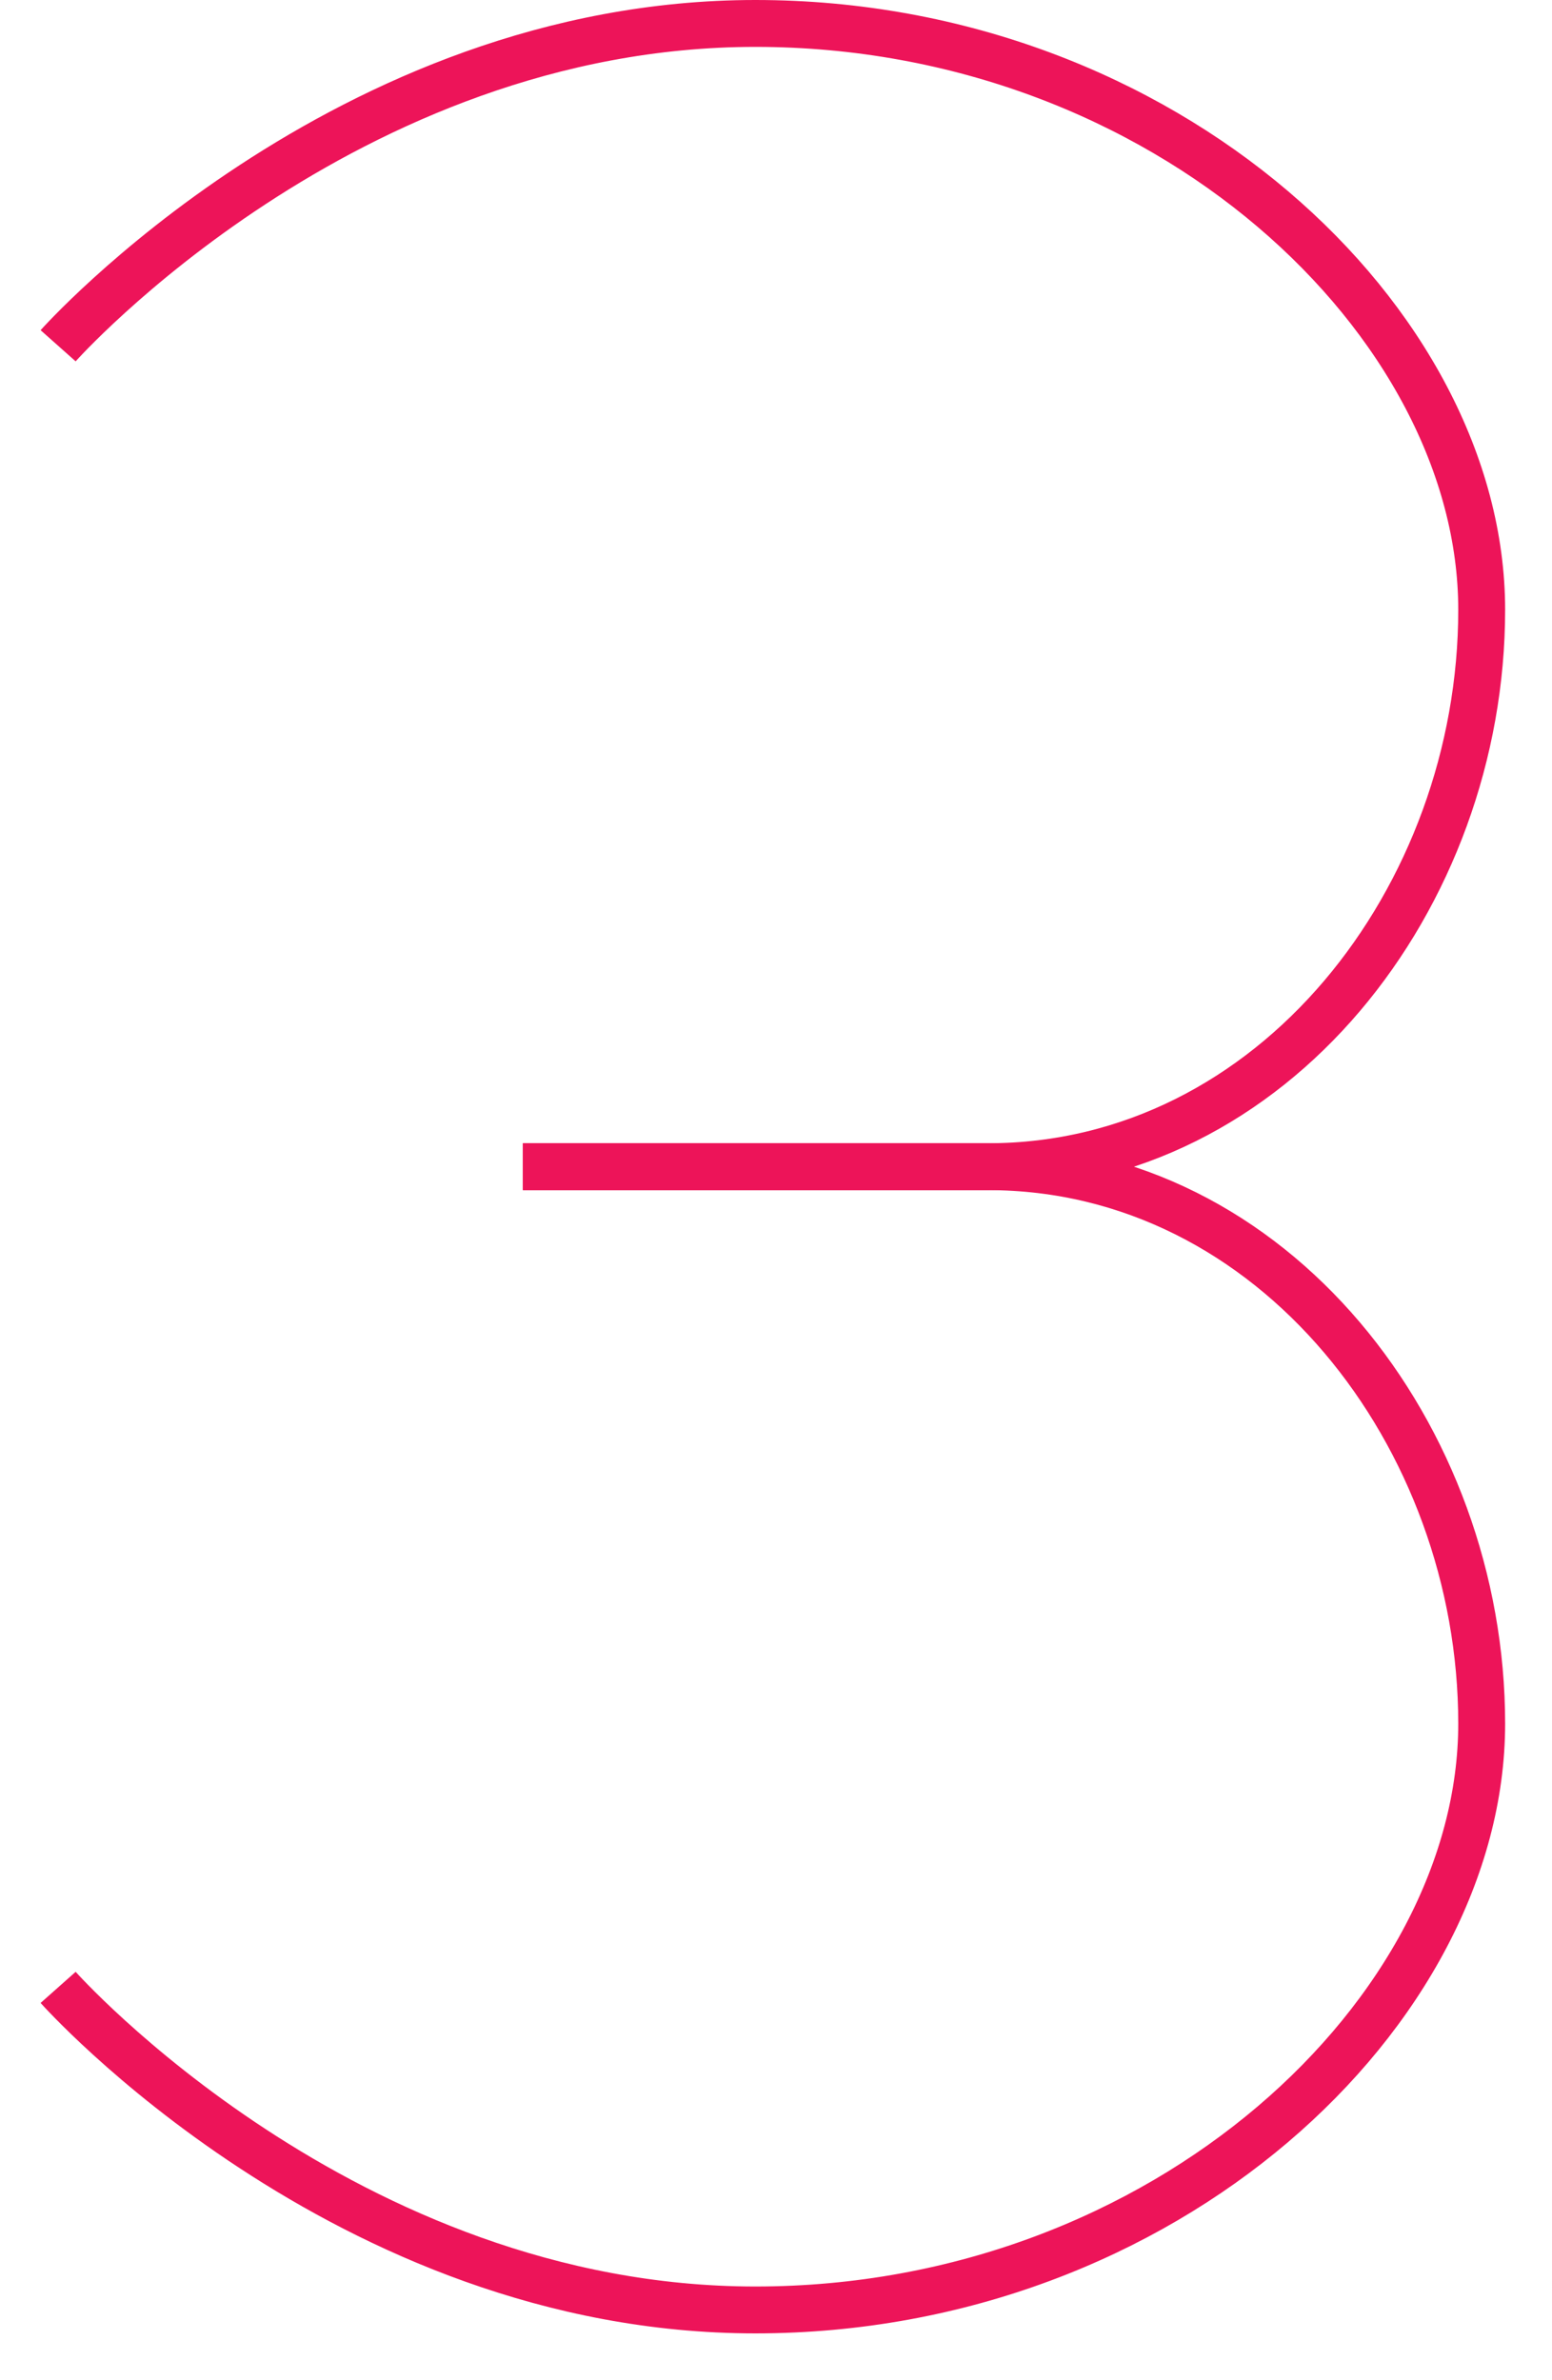 <svg id="_3" data-name="3" xmlns="http://www.w3.org/2000/svg" width="66.22" height="101.53" viewBox="0 0 66.22 101.53">
<defs>
    <style>
      .cls-1 {
        fill: none;
        stroke: #ed1459;
        stroke-width: 2px;
        fill-rule: evenodd;
      }
    </style>
  </defs>
  <path class="cls-1" d="M1379.82,3005.75s12.22-13.75,29.75-13.75,30.99,12.75,30.99,25.01-8.87,23.76-21.07,23.76h-19.84" transform="translate(-1377.34 -2991)"/>
  <path id="Shape_693_copy" data-name="Shape 693 copy" class="cls-1" d="M1379.82,3075.78s12.22,13.76,29.75,13.76,30.99-12.76,30.99-25.01-8.87-23.76-21.07-23.76h-19.84" transform="translate(-1377.34 -2991)"/>
</svg>
